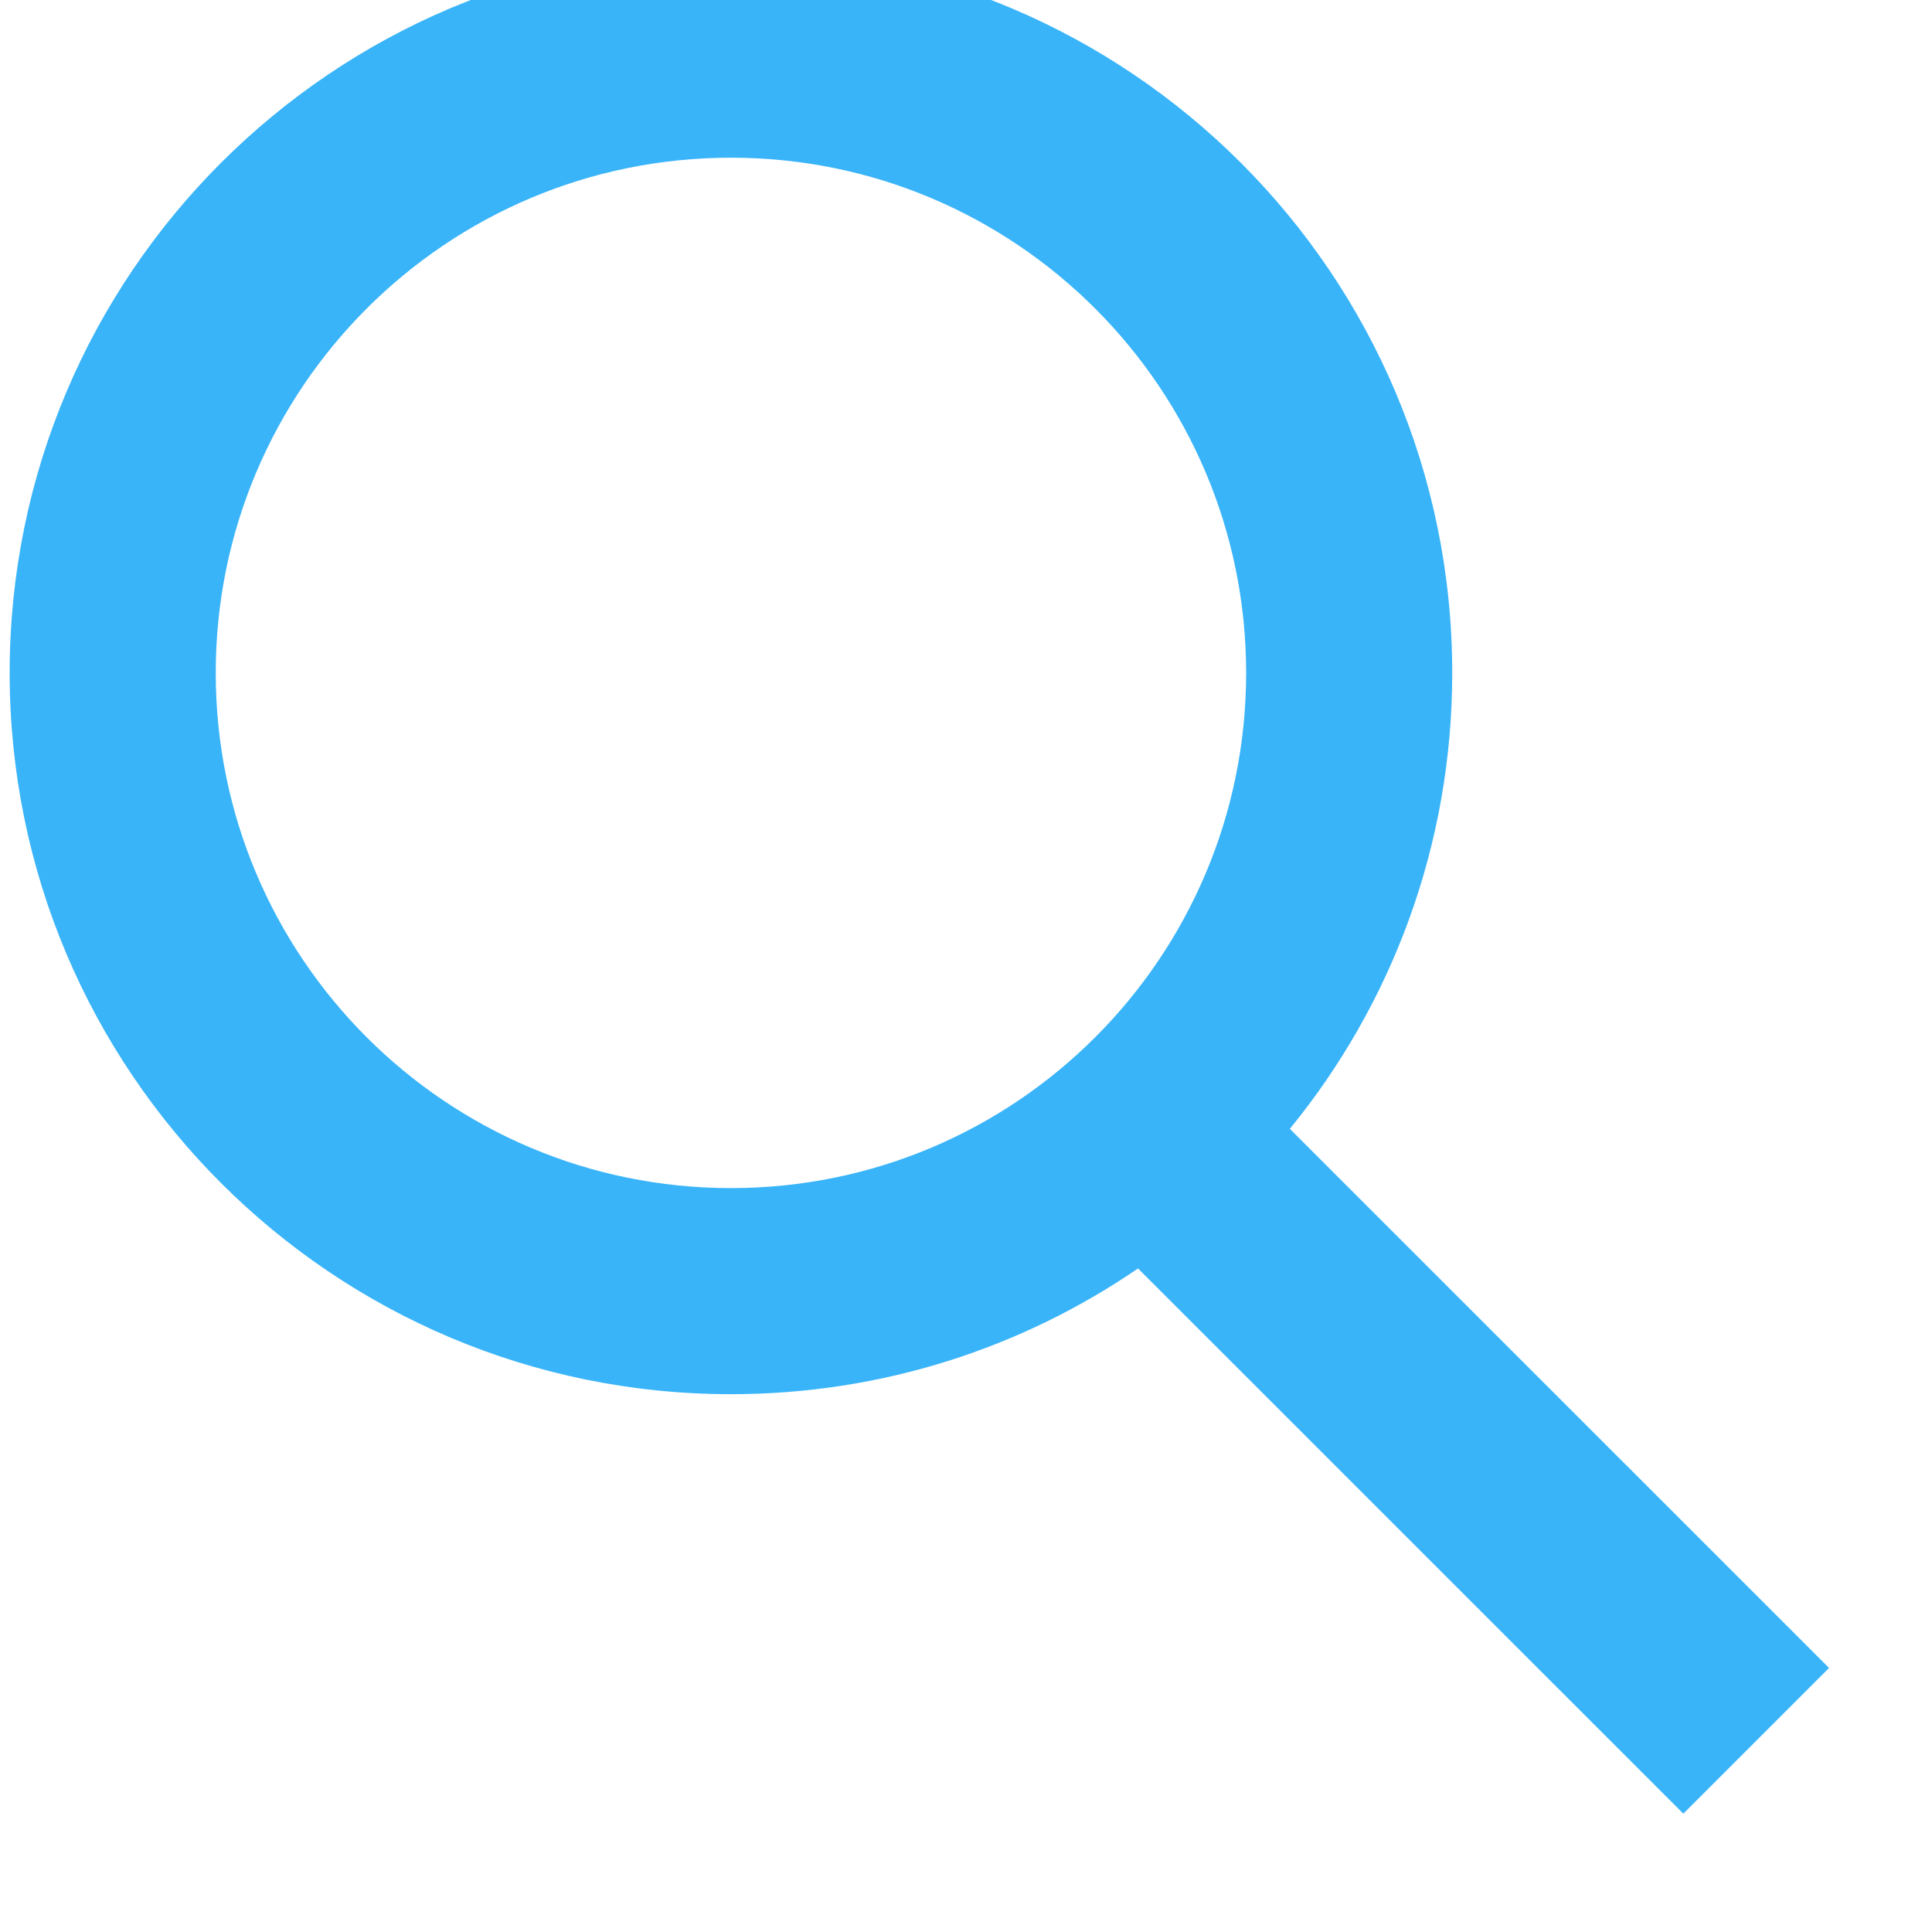 <svg width="24" height="24" viewBox="0 0 24 24" fill="none" xmlns="http://www.w3.org/2000/svg" xmlns:xlink="http://www.w3.org/1999/xlink">
<path d="M15.48,8.359C15.48,11.894 12.615,14.759 9.08,14.759C5.545,14.759 2.68,11.894 2.68,8.359C2.68,4.825 5.545,1.959 9.08,1.959C12.615,1.959 15.48,4.825 15.48,8.359ZM14.137,15.757C12.698,16.743 10.956,17.319 9.08,17.319C4.132,17.319 0.12,13.308 0.12,8.359C0.12,3.411 4.132,-0.601 9.08,-0.601C14.028,-0.601 18.04,3.411 18.04,8.359C18.04,10.508 17.284,12.479 16.023,14.023L22.721,20.72L20.911,22.53L14.137,15.757Z" clip-rule="evenodd" fill-rule="evenodd" fill="#39B4F9"/>
</svg>

